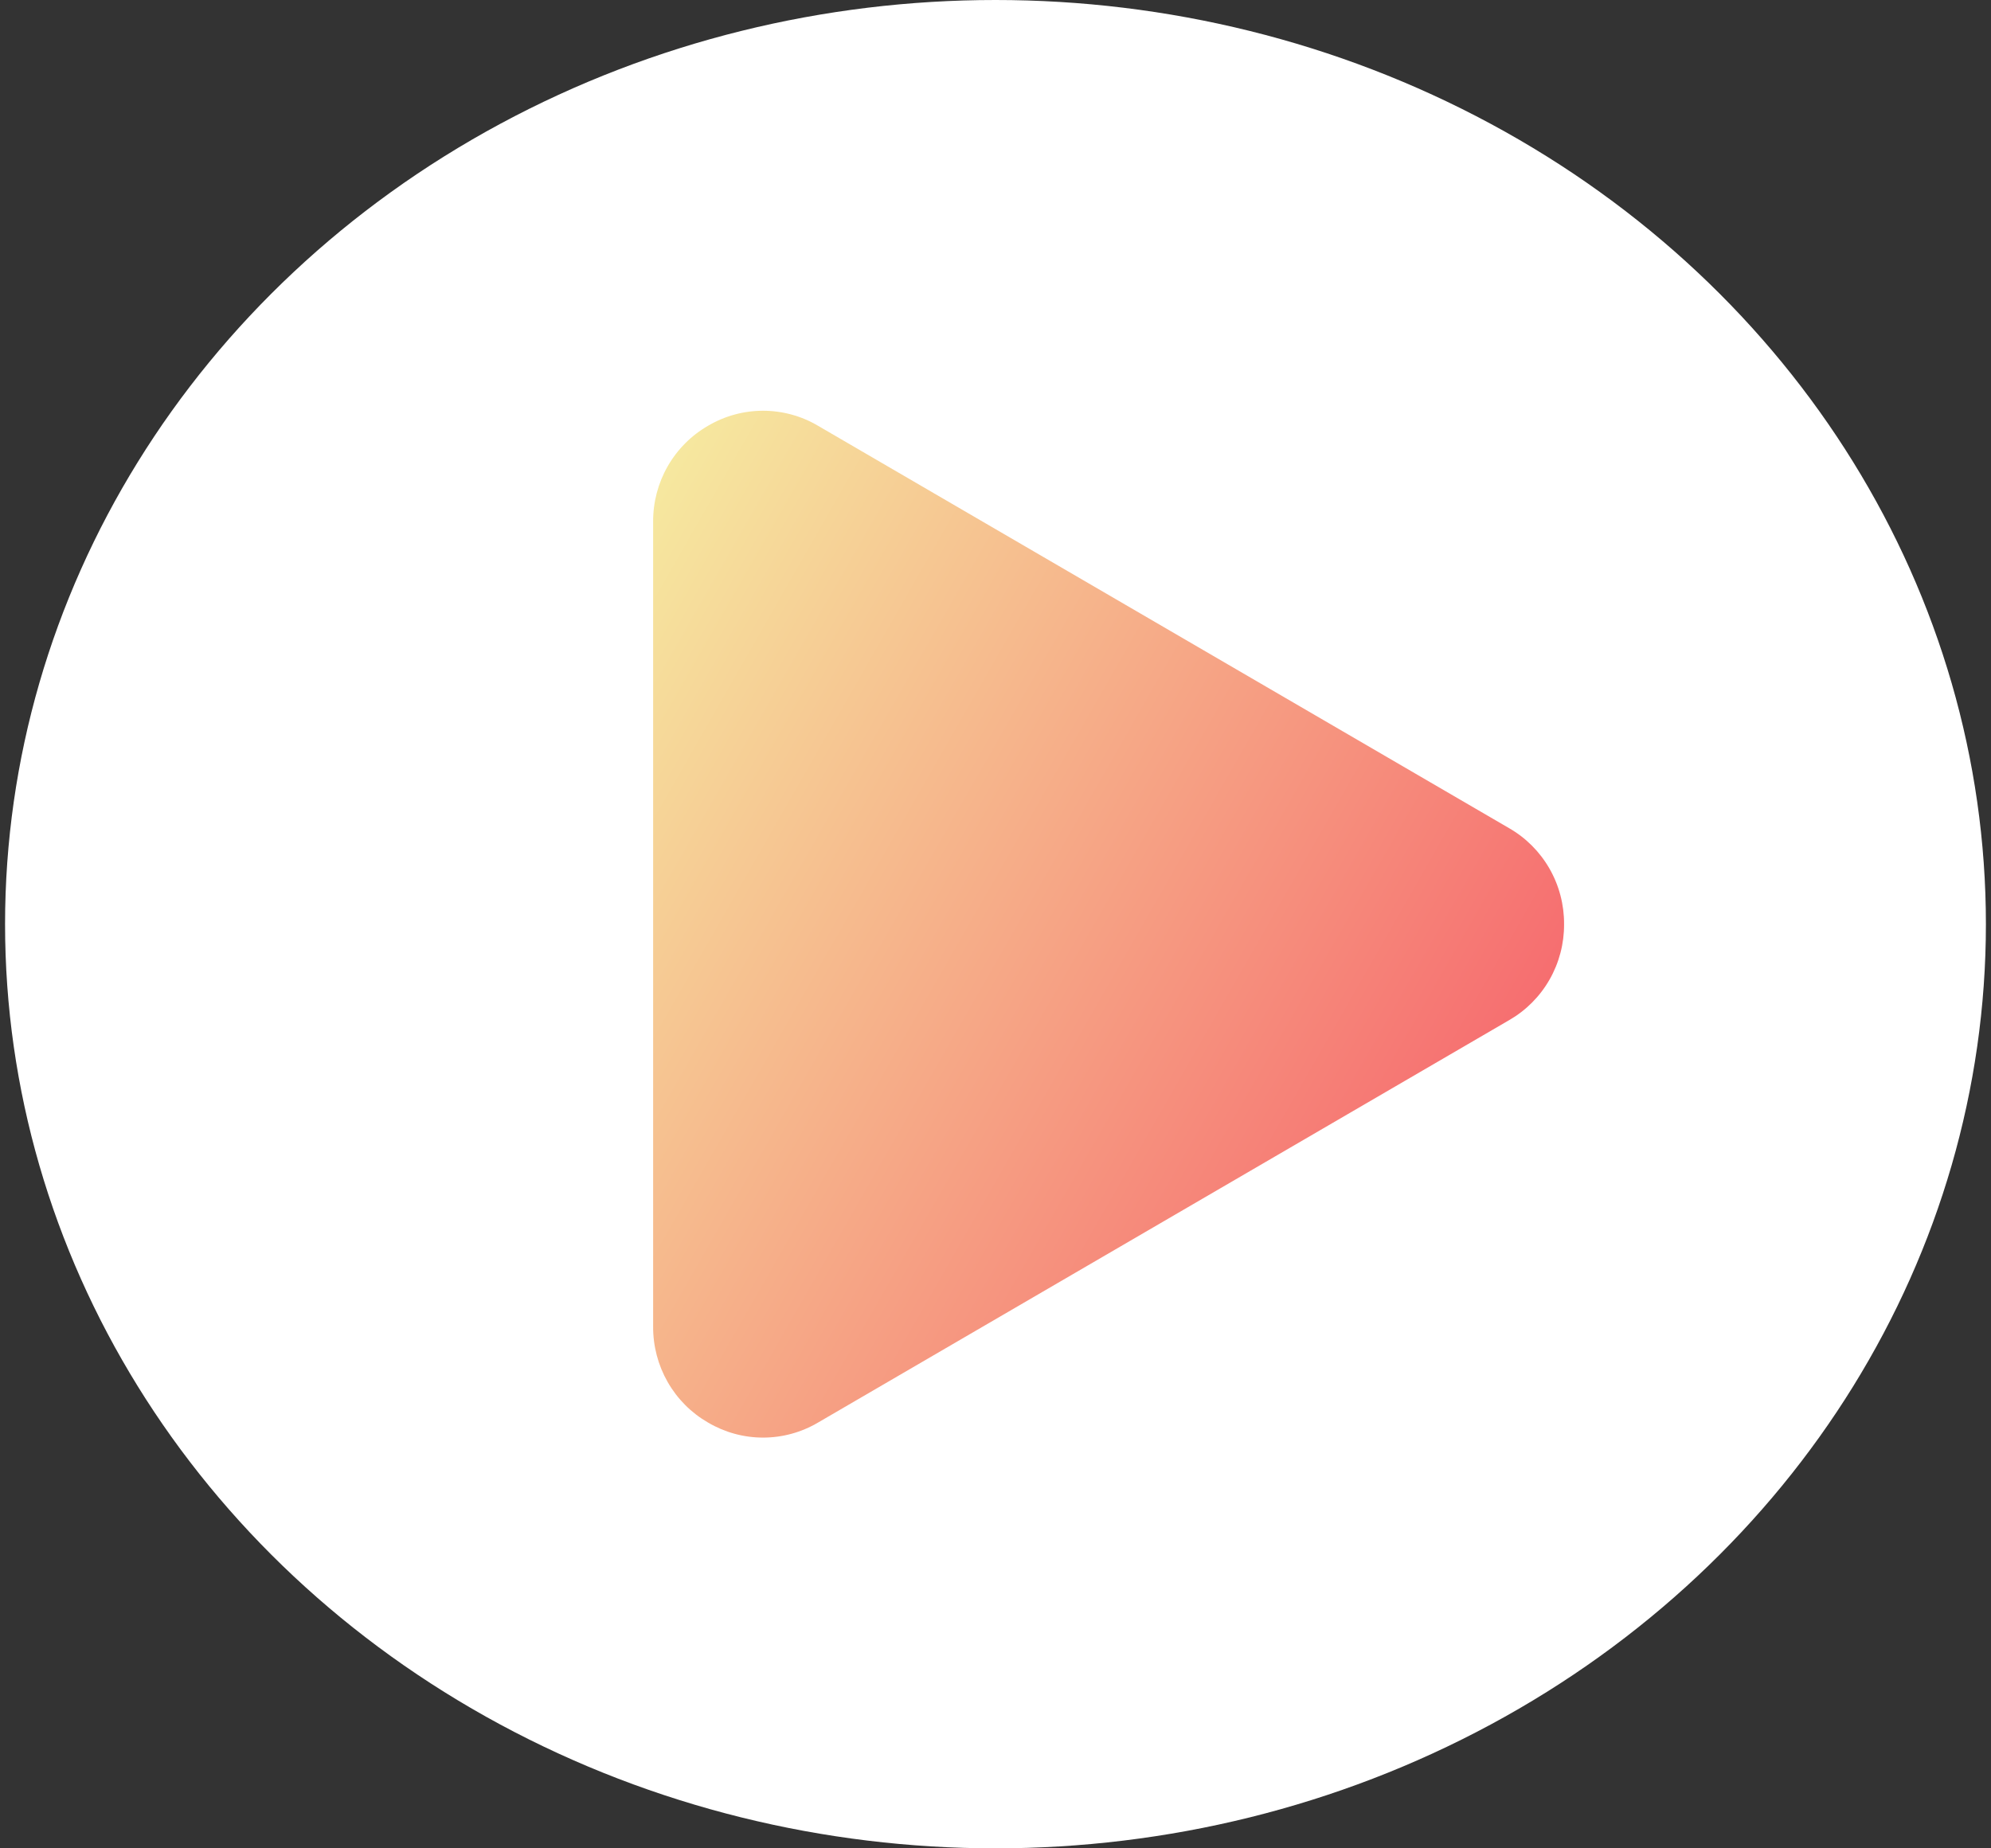<svg width="140" height="130" viewBox="0 0 140 130" fill="none" xmlns="http://www.w3.org/2000/svg">
<rect x="0" y="0" width="140" height="130" fill="#333333" stroke="none"/>
<ellipse cx="69.999" cy="65" rx="69.643" ry="65" fill="white"/>
<path d="M109.98 65C109.988 66.37 109.634 67.718 108.955 68.905C108.276 70.091 107.296 71.074 106.115 71.752L57.519 100.055C56.347 100.746 55.013 101.111 53.655 101.111C52.297 101.111 50.963 100.746 49.791 100.055C48.61 99.377 47.63 98.394 46.951 97.207C46.272 96.02 45.918 94.673 45.926 93.303V36.697C45.918 35.327 46.272 33.979 46.951 32.793C47.63 31.606 48.61 30.623 49.79 29.945C50.963 29.253 52.297 28.889 53.655 28.889C55.013 28.889 56.347 29.253 57.519 29.945L106.115 58.248C107.296 58.926 108.276 59.909 108.955 61.095C109.634 62.282 109.988 63.63 109.98 65Z" fill="url(#paint0_linear_2177_3022)"/>
<defs>
<linearGradient id="paint0_linear_2177_3022" x1="34.802" y1="54.02" x2="97.075" y2="89.661" gradientUnits="userSpaceOnUse">
<stop stop-color="#F6E89F"/>
<stop offset="1" stop-color="#F66E70"/>
</linearGradient>
</defs>
</svg>
